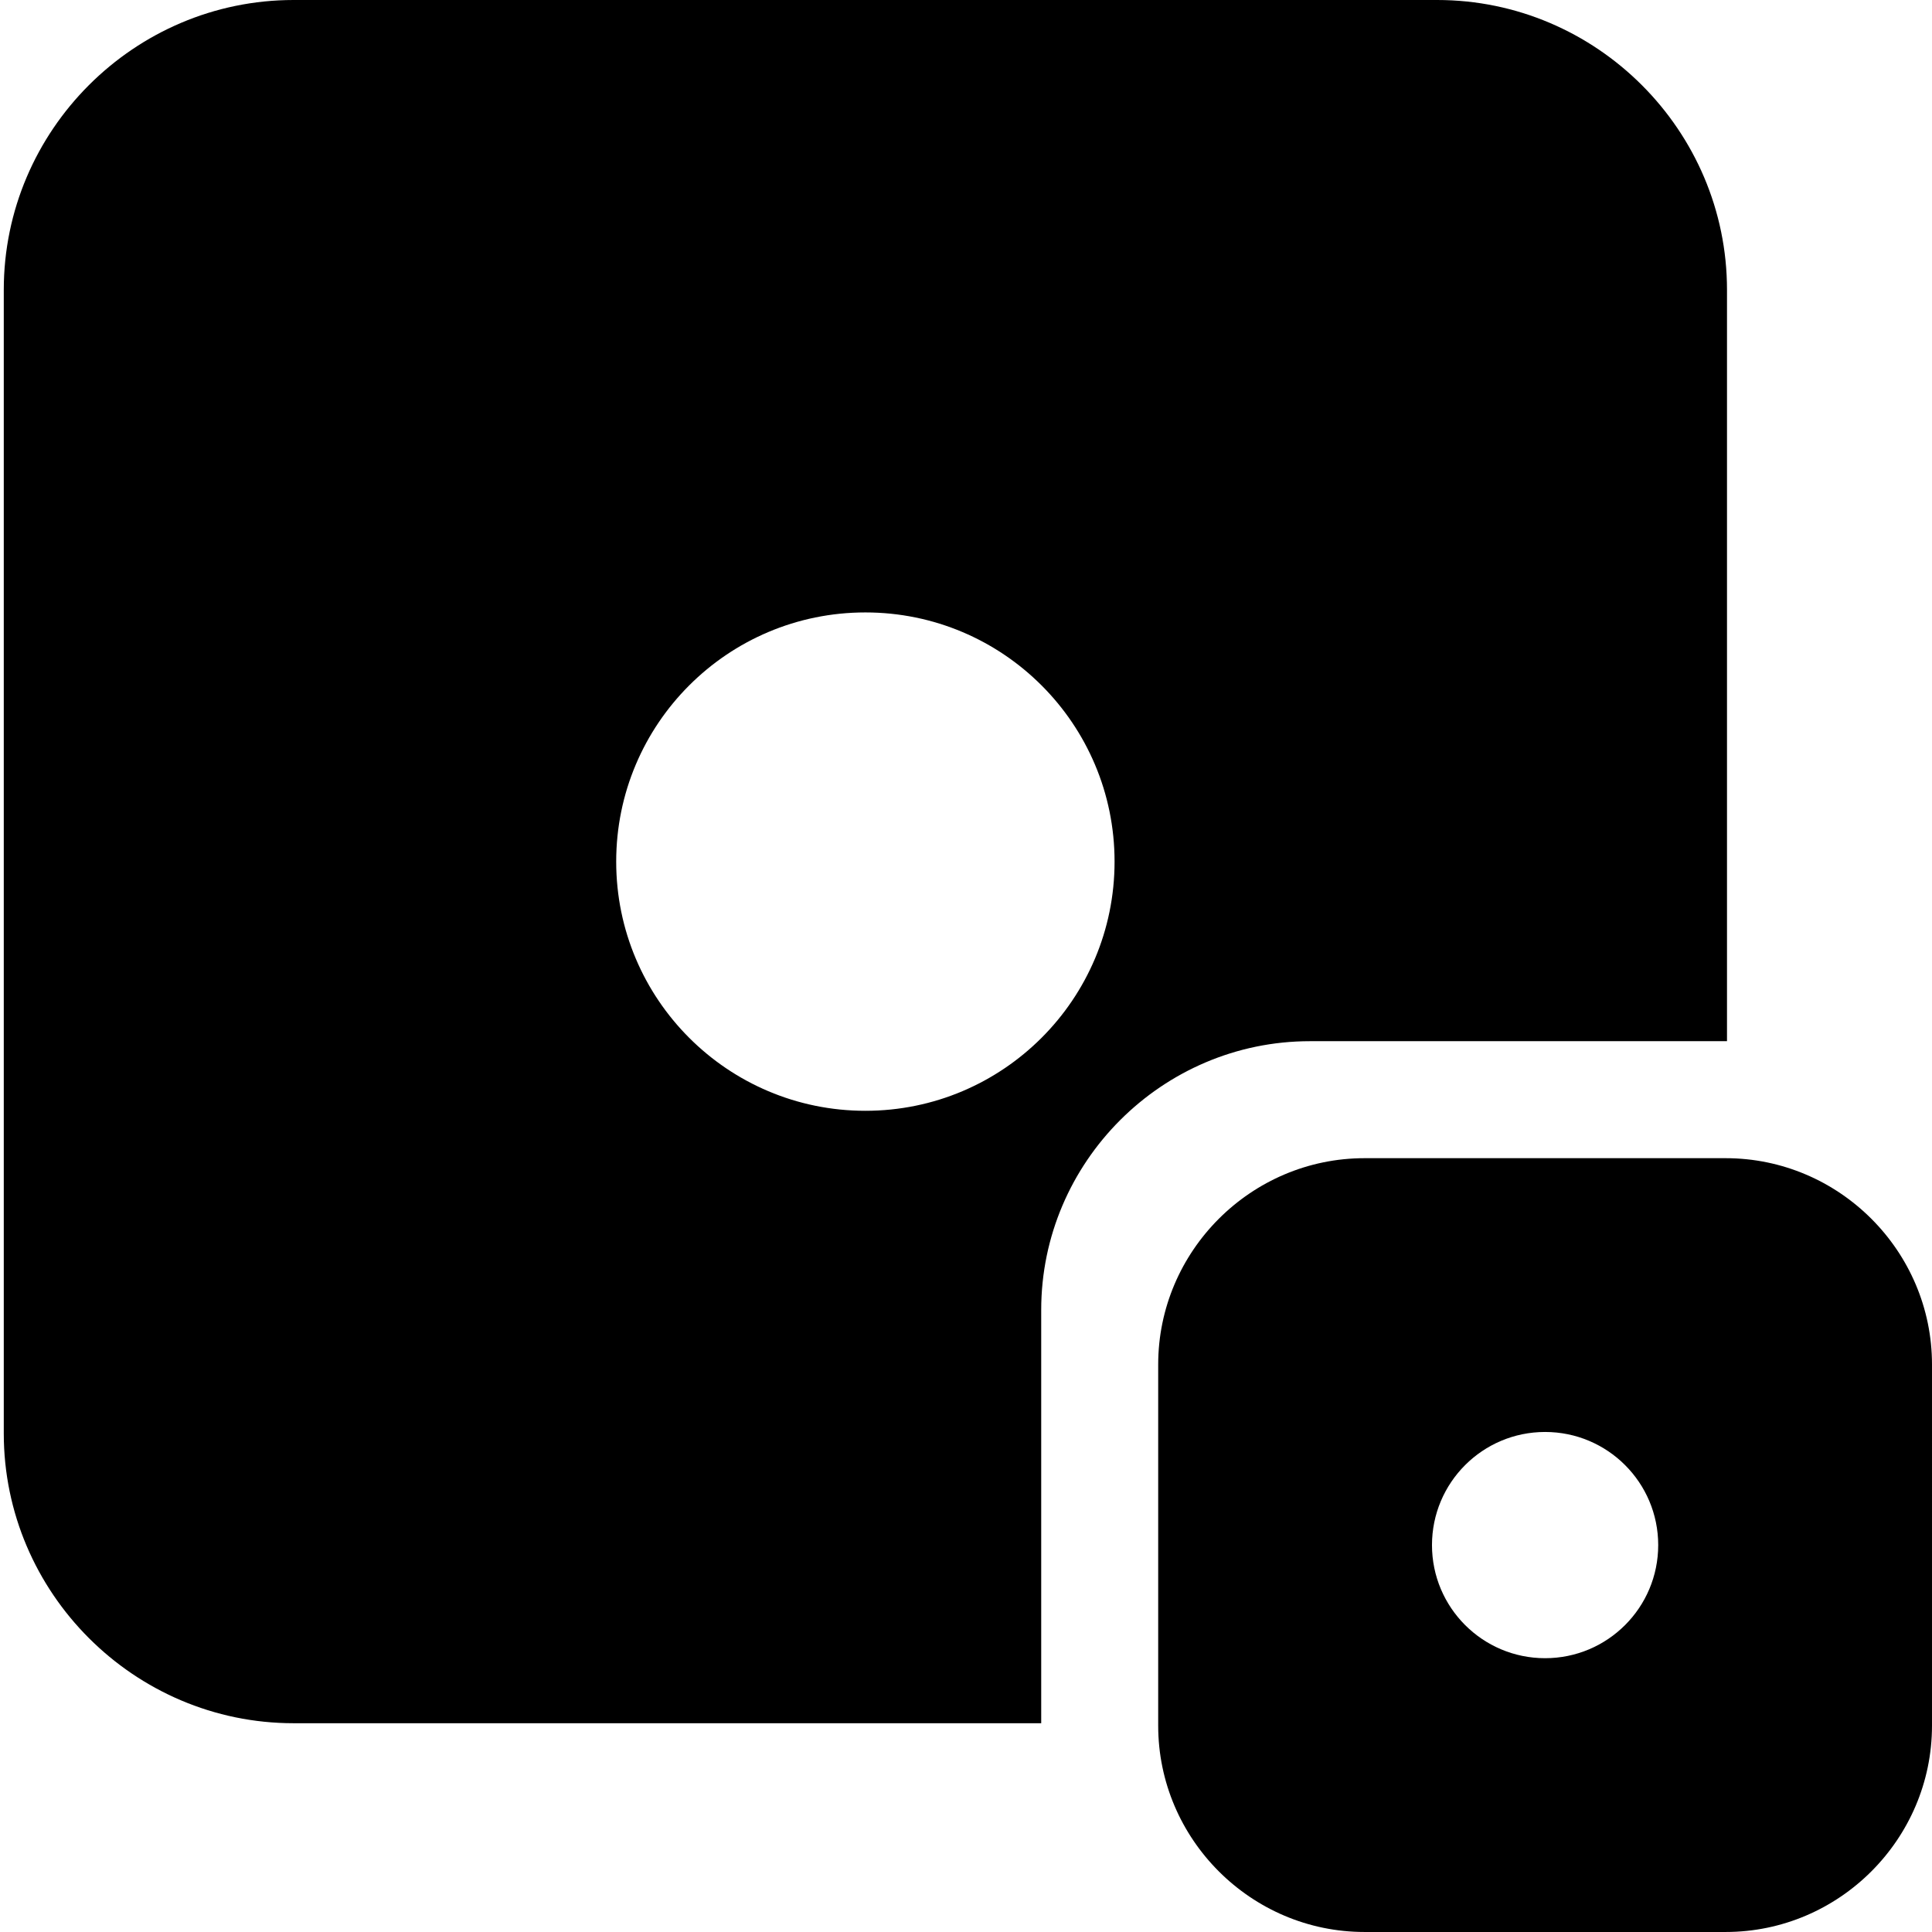 <?xml version="1.0" encoding="utf-8"?>
<!-- Generator: Adobe Illustrator 16.0.4, SVG Export Plug-In . SVG Version: 6.00 Build 0)  -->
<svg version="1.2" baseProfile="tiny" id="Layer_1" xmlns="http://www.w3.org/2000/svg" xmlns:xlink="http://www.w3.org/1999/xlink"
	 x="0px" y="0px" width="600px" height="600px" viewBox="0 0 600 600" xml:space="preserve">
<path d="M446.333,0H91.172c-49.5,0-90,40.5-90,90v355.163c0,49.5,40.5,90,90,90h232.184V406.811
	c0-45.902,37.558-83.461,83.461-83.461h129.518V90C536.333,40.5,495.833,0,446.333,0z M268.752,344.969
	c-42.74,0-77.387-34.648-77.387-77.387c0-42.74,34.647-77.387,77.387-77.387c42.739,0,77.386,34.647,77.386,77.387
	C346.139,310.32,311.491,344.969,268.752,344.969z"/>
<path d="M535.917,359.684H423.771c-35.245,0-64.084,28.838-64.084,64.082v112.147c0,35.245,28.839,64.083,64.084,64.083h112.146
	c35.245,0,64.083-28.838,64.083-64.083V423.766C600,388.521,571.162,359.684,535.917,359.684z M479.843,514.969
	c-19.398,0-35.128-15.729-35.128-35.129c0-19.399,15.729-35.129,35.128-35.129c19.399,0,35.129,15.729,35.129,35.129
	C514.972,499.24,499.242,514.969,479.843,514.969z"/>
</svg>
